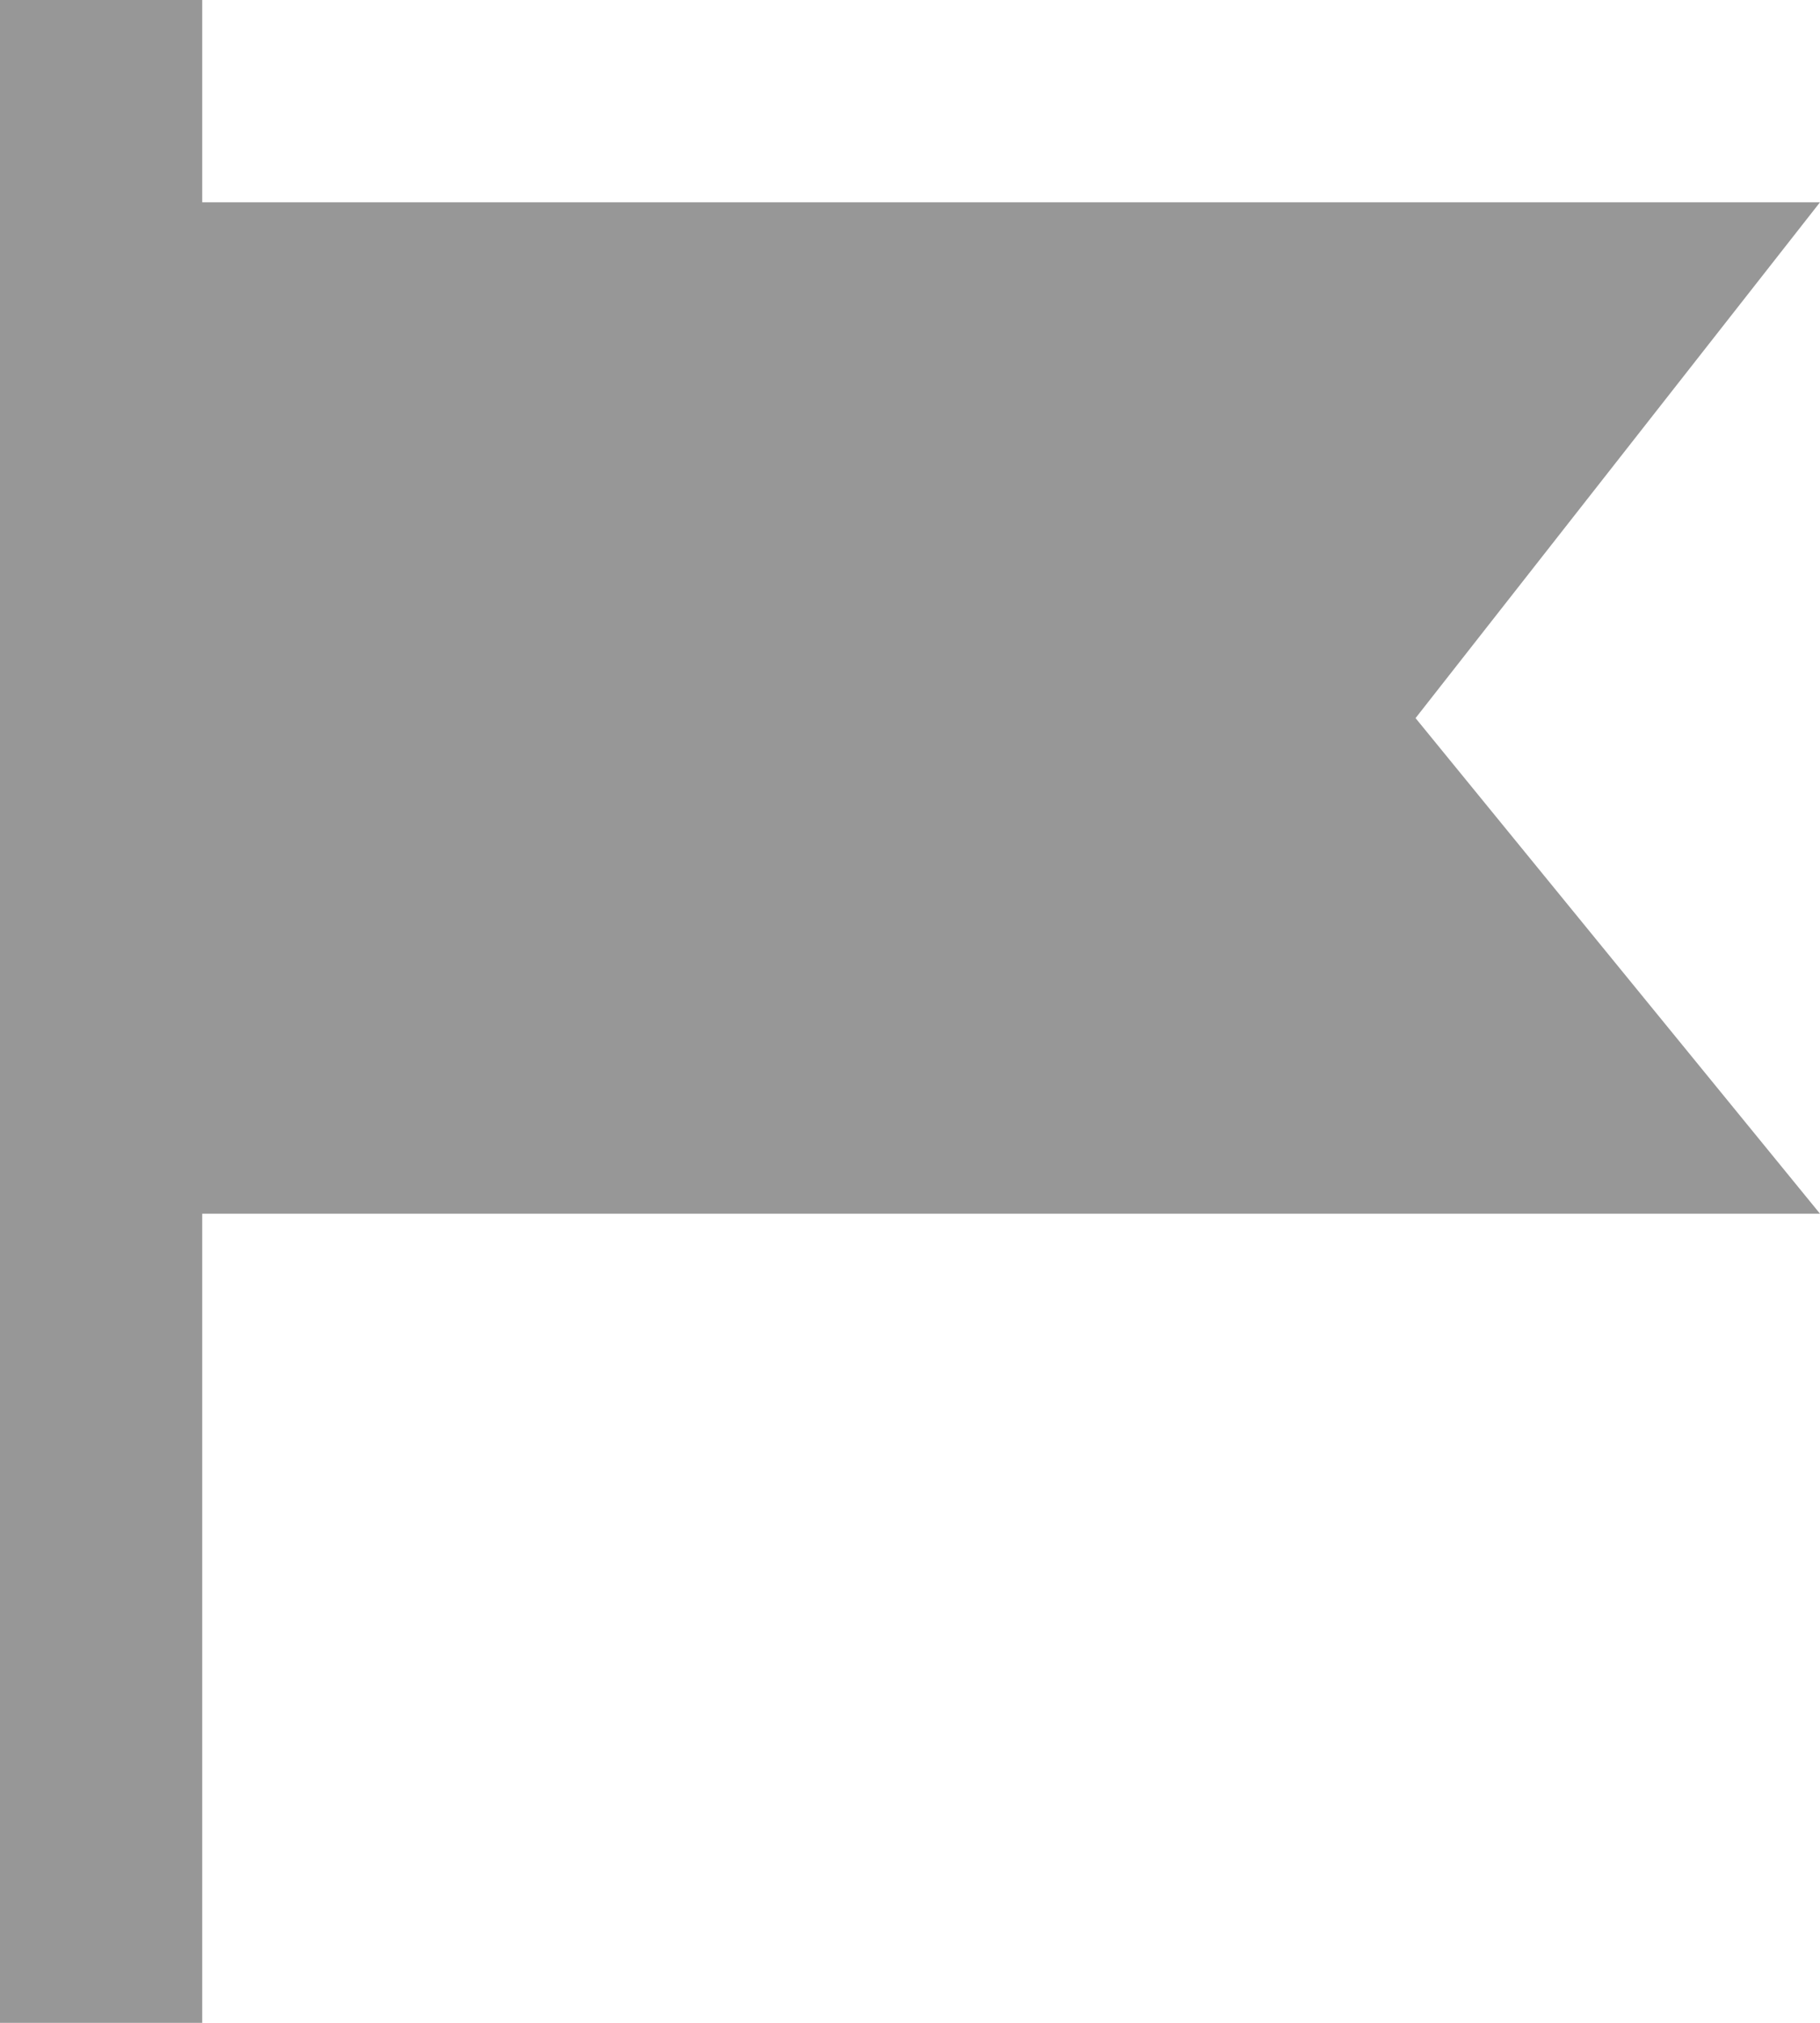 <?xml version="1.0" encoding="utf-8"?>
<!-- Generator: Adobe Illustrator 21.1.0, SVG Export Plug-In . SVG Version: 6.00 Build 0)  -->
<svg version="1.1" id="Layer_1" xmlns="http://www.w3.org/2000/svg" xmlns:xlink="http://www.w3.org/1999/xlink" x="0px" y="0px"
	 viewBox="0 0 18 20" style="enable-background:new 0 0 18 20;" xml:space="preserve">
<style type="text/css">
	.st0{fill:#979797;}
</style>
<polygon class="st0" points="18,2 2,2 2,0 0,0 0,20 2,20 2,12 18,12 14,7.1 "/>
</svg>
